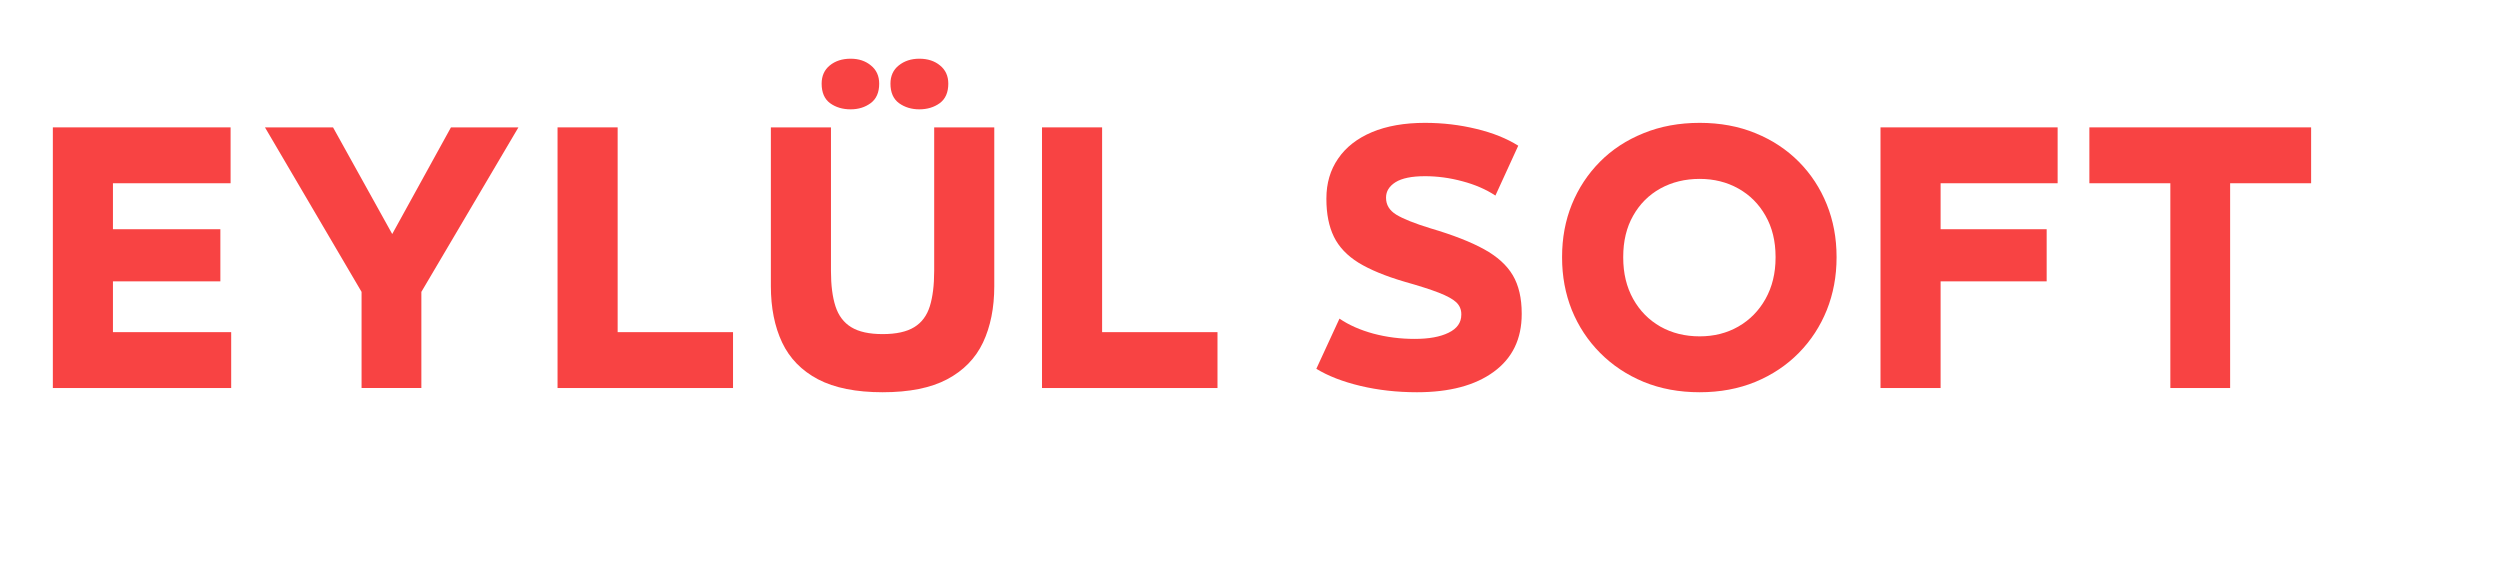 <svg xmlns="http://www.w3.org/2000/svg" viewBox="90 160 260 60" preserveAspectRatio="xMidYMid meet">
  <!-- Text-only version of softlogo (red wordmark), squares/icon removed -->
  <g fill="#f84343" fill-opacity="1">
    <g transform="translate(93.793, 200.355)"><path d="M 20.25 0 L 1.703 0 L 1.703 -27.109 L 20.188 -27.109 L 20.188 -21.297 L 7.953 -21.297 L 7.953 -16.516 L 19.125 -16.516 L 19.125 -11.094 L 7.953 -11.094 L 7.953 -5.812 L 20.25 -5.812 Z"/></g>
    <g transform="translate(116.947, 200.355)"><path d="M 13.844 -16.016 L 19.953 -27.109 L 26.969 -27.109 L 16.875 -10 L 16.875 0 L 10.656 0 L 10.656 -10 L 0.609 -27.109 L 7.688 -27.109 Z"/></g>
    <g transform="translate(146.282, 200.355)"><path d="M 19.953 0 L 1.703 0 L 1.703 -27.109 L 7.953 -27.109 L 7.953 -5.812 L 19.953 -5.812 Z"/></g>
    <g transform="translate(168.467, 200.355)"><path d="M 10 -28.984 C 9.164 -28.984 8.453 -29.195 7.859 -29.625 C 7.273 -30.062 6.984 -30.738 6.984 -31.656 C 6.984 -32.457 7.266 -33.086 7.828 -33.547 C 8.398 -34.016 9.125 -34.25 10 -34.25 C 10.844 -34.25 11.547 -34.016 12.109 -33.547 C 12.68 -33.086 12.969 -32.457 12.969 -31.656 C 12.969 -30.738 12.672 -30.062 12.078 -29.625 C 11.492 -29.195 10.801 -28.984 10 -28.984 Z M 17.141 -28.984 C 16.336 -28.984 15.633 -29.195 15.031 -29.625 C 14.438 -30.062 14.141 -30.738 14.141 -31.656 C 14.141 -32.457 14.426 -33.086 15 -33.547 C 15.582 -34.016 16.297 -34.25 17.141 -34.25 C 18.016 -34.25 18.734 -34.016 19.297 -33.547 C 19.867 -33.086 20.156 -32.457 20.156 -31.656 C 20.156 -30.738 19.859 -30.062 19.266 -29.625 C 18.672 -29.195 17.961 -28.984 17.141 -28.984 Z M 13.328 0.438 C 10.566 0.438 8.328 -0.008 6.609 -0.906 C 4.898 -1.812 3.656 -3.086 2.875 -4.734 C 2.094 -6.391 1.703 -8.344 1.703 -10.594 L 1.703 -27.109 L 7.953 -27.109 L 7.953 -12.172 C 7.953 -10.691 8.109 -9.469 8.422 -8.5 C 8.734 -7.531 9.281 -6.805 10.062 -6.328 C 10.844 -5.848 11.93 -5.609 13.328 -5.609 C 14.734 -5.609 15.828 -5.848 16.609 -6.328 C 17.391 -6.805 17.93 -7.531 18.234 -8.5 C 18.535 -9.469 18.688 -10.691 18.688 -12.172 L 18.688 -27.109 L 24.938 -27.109 L 24.938 -10.594 C 24.938 -8.344 24.547 -6.391 23.766 -4.734 C 22.984 -3.086 21.738 -1.812 20.031 -0.906 C 18.332 -0.008 16.098 0.438 13.328 0.438 Z"/></g>
    <g transform="translate(196.666, 200.355)"><path d="M 19.953 0 L 1.703 0 L 1.703 -27.109 L 7.953 -27.109 L 7.953 -5.812 L 19.953 -5.812 Z"/></g>
    <g transform="translate(225.867, 200.355)"><path d="M 11.5 0.438 C 9.426 0.438 7.469 0.219 5.625 -0.219 C 3.789 -0.656 2.258 -1.25 1.031 -2 L 3.438 -7.219 C 4.414 -6.551 5.594 -6.031 6.969 -5.656 C 8.344 -5.289 9.773 -5.109 11.266 -5.109 C 12.734 -5.109 13.906 -5.32 14.781 -5.75 C 15.664 -6.176 16.109 -6.801 16.109 -7.625 L 16.109 -7.688 C 16.109 -8.176 15.93 -8.586 15.578 -8.922 C 15.223 -9.254 14.613 -9.586 13.75 -9.922 C 12.895 -10.254 11.707 -10.633 10.188 -11.062 C 8.207 -11.645 6.617 -12.301 5.422 -13.031 C 4.234 -13.77 3.379 -14.672 2.859 -15.734 C 2.336 -16.805 2.078 -18.113 2.078 -19.656 L 2.078 -19.719 C 2.078 -21.301 2.484 -22.68 3.297 -23.859 C 4.109 -25.047 5.281 -25.961 6.812 -26.609 C 8.352 -27.254 10.191 -27.578 12.328 -27.578 C 14.18 -27.578 15.957 -27.367 17.656 -26.953 C 19.363 -26.547 20.82 -25.961 22.031 -25.203 L 19.656 -20.016 C 18.676 -20.66 17.535 -21.156 16.234 -21.5 C 14.941 -21.852 13.641 -22.031 12.328 -22.031 C 10.953 -22.031 9.93 -21.82 9.266 -21.406 C 8.609 -20.988 8.281 -20.457 8.281 -19.812 L 8.281 -19.781 C 8.281 -19.051 8.633 -18.469 9.344 -18.031 C 10.062 -17.594 11.25 -17.117 12.906 -16.609 C 15.238 -15.922 17.094 -15.195 18.469 -14.438 C 19.852 -13.676 20.852 -12.77 21.469 -11.719 C 22.082 -10.676 22.391 -9.352 22.391 -7.75 L 22.391 -7.688 C 22.391 -5.102 21.422 -3.102 19.484 -1.688 C 17.547 -0.27 14.883 0.438 11.5 0.438 Z"/></g>
    <g transform="translate(251.159, 200.355)"><path d="M 15.609 0.438 C 13.473 0.438 11.531 0.078 9.781 -0.641 C 8.031 -1.367 6.52 -2.375 5.25 -3.656 C 3.977 -4.938 3 -6.422 2.312 -8.109 C 1.633 -9.805 1.297 -11.625 1.297 -13.562 L 1.297 -13.641 C 1.297 -15.598 1.633 -17.414 2.312 -19.094 C 3 -20.781 3.973 -22.258 5.234 -23.531 C 6.492 -24.801 8.004 -25.789 9.766 -26.5 C 11.523 -27.219 13.473 -27.578 15.609 -27.578 C 17.742 -27.578 19.68 -27.219 21.422 -26.5 C 23.16 -25.789 24.66 -24.801 25.922 -23.531 C 27.18 -22.258 28.148 -20.781 28.828 -19.094 C 29.504 -17.414 29.844 -15.598 29.844 -13.641 L 29.844 -13.562 C 29.844 -11.625 29.504 -9.805 28.828 -8.109 C 28.148 -6.422 27.18 -4.938 25.922 -3.656 C 24.66 -2.375 23.156 -1.367 21.406 -0.641 C 19.656 0.078 17.723 0.438 15.609 0.438 Z M 15.609 -5.375 C 17.098 -5.375 18.438 -5.711 19.625 -6.391 C 20.82 -7.078 21.766 -8.035 22.453 -9.266 C 23.148 -10.504 23.5 -11.938 23.5 -13.562 L 23.5 -13.641 C 23.5 -15.285 23.148 -16.711 22.453 -17.922 C 21.766 -19.141 20.82 -20.082 19.625 -20.75 C 18.438 -21.414 17.098 -21.75 15.609 -21.75 C 14.086 -21.75 12.723 -21.414 11.516 -20.75 C 10.316 -20.082 9.375 -19.141 8.688 -17.922 C 8 -16.711 7.656 -15.285 7.656 -13.641 L 7.656 -13.562 C 7.656 -11.938 8 -10.504 8.688 -9.266 C 9.375 -8.035 10.316 -7.078 11.516 -6.391 C 12.723 -5.711 14.086 -5.375 15.609 -5.375 Z"/></g>
    <g transform="translate(283.869, 200.355)"><path d="M 7.953 0 L 1.703 0 L 1.703 -27.109 L 20.125 -27.109 L 20.125 -21.297 L 7.953 -21.297 L 7.953 -16.516 L 18.984 -16.516 L 18.984 -11.094 L 7.953 -11.094 Z"/></g>
    <g transform="translate(306.622, 200.355)"><path d="M 15.312 0 L 9.094 0 L 9.094 -21.297 L 0.672 -21.297 L 0.672 -27.109 L 23.734 -27.109 L 23.734 -21.297 L 15.312 -21.297 Z"/></g>
  </g>
</svg>
